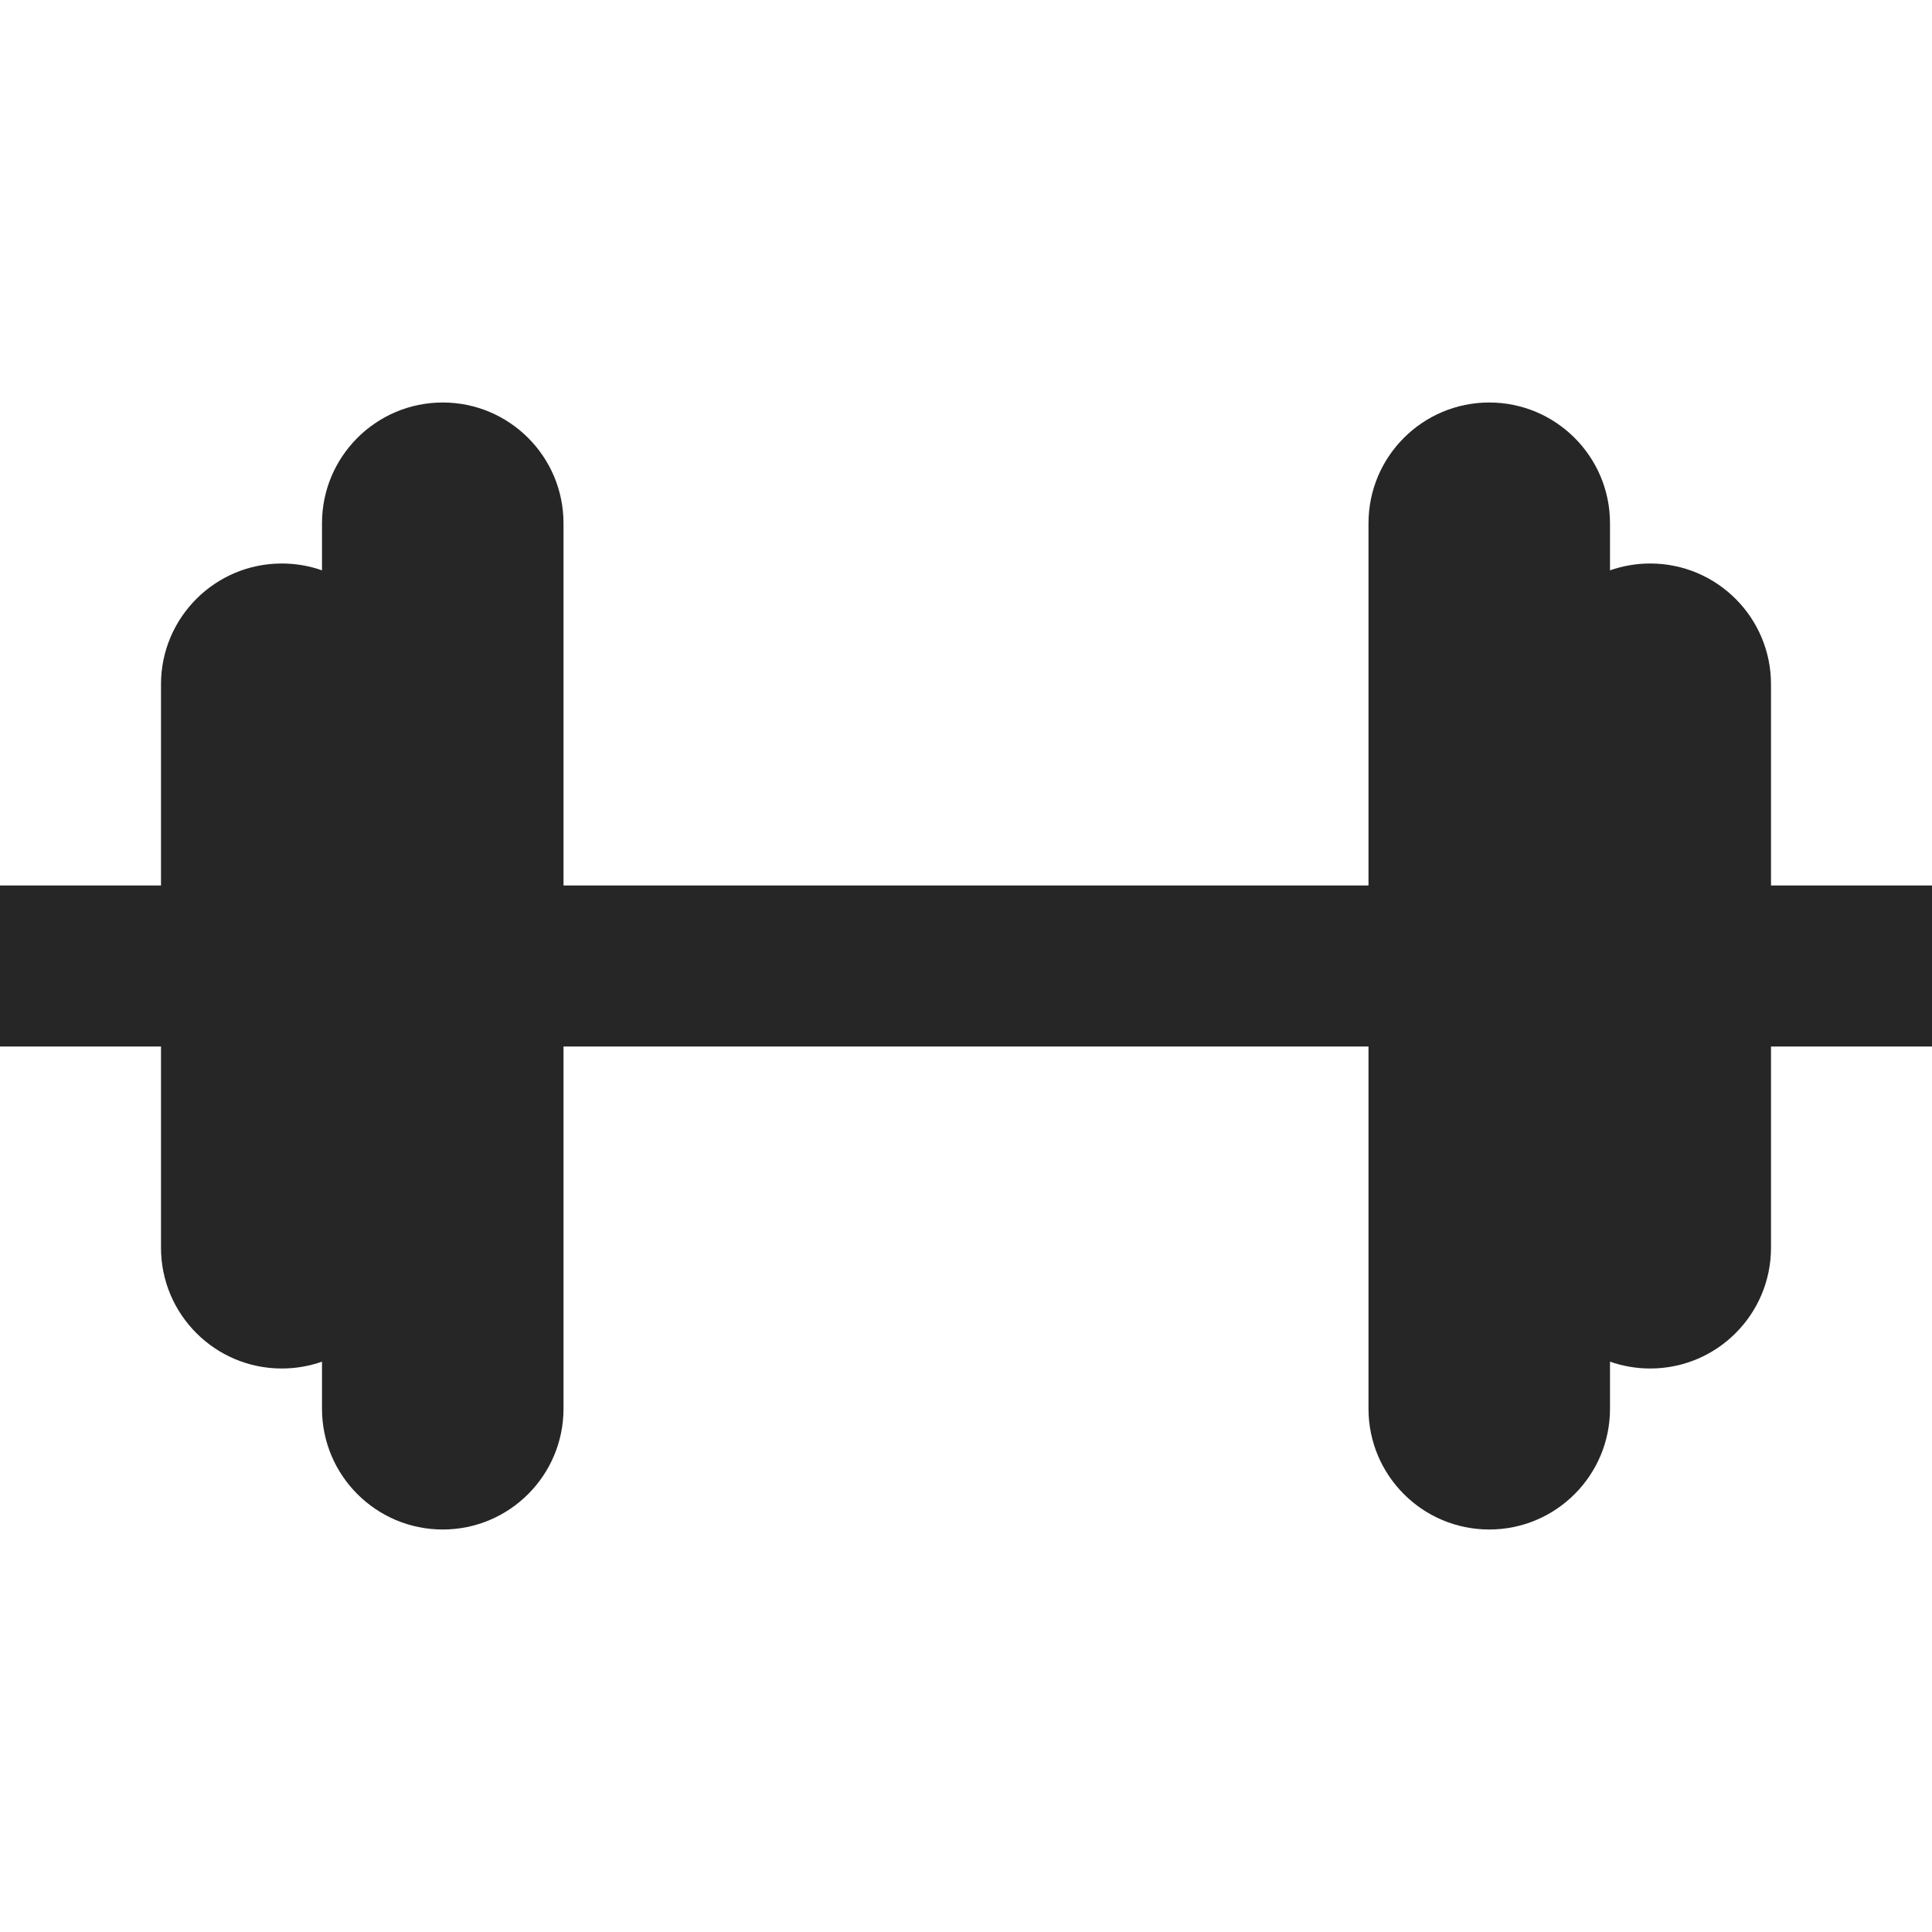 <svg width="24" height="24" viewBox="0 0 24 24" fill="none" xmlns="http://www.w3.org/2000/svg">
<path fill-rule="evenodd" clip-rule="evenodd" d="M4 6.5C4 5.672 4.672 5 5.5 5C6.328 5 7 5.672 7 6.5V11H17V6.5C17 5.672 17.672 5 18.5 5C19.328 5 20 5.672 20 6.5V7.085C20.156 7.03 20.325 7 20.5 7C21.328 7 22 7.672 22 8.5V11H24V13H22V15.5C22 16.328 21.328 17 20.5 17C20.325 17 20.156 16.97 20 16.915V17.5C20 18.328 19.328 19 18.5 19C17.672 19 17 18.328 17 17.5V13H7V17.5C7 18.328 6.328 19 5.5 19C4.672 19 4 18.328 4 17.5V16.915C3.844 16.97 3.675 17 3.5 17C2.672 17 2 16.328 2 15.5V13H0V11H2V8.5C2 7.672 2.672 7 3.5 7C3.675 7 3.844 7.03 4 7.085V6.5Z" fill="#262626"/>
</svg>
